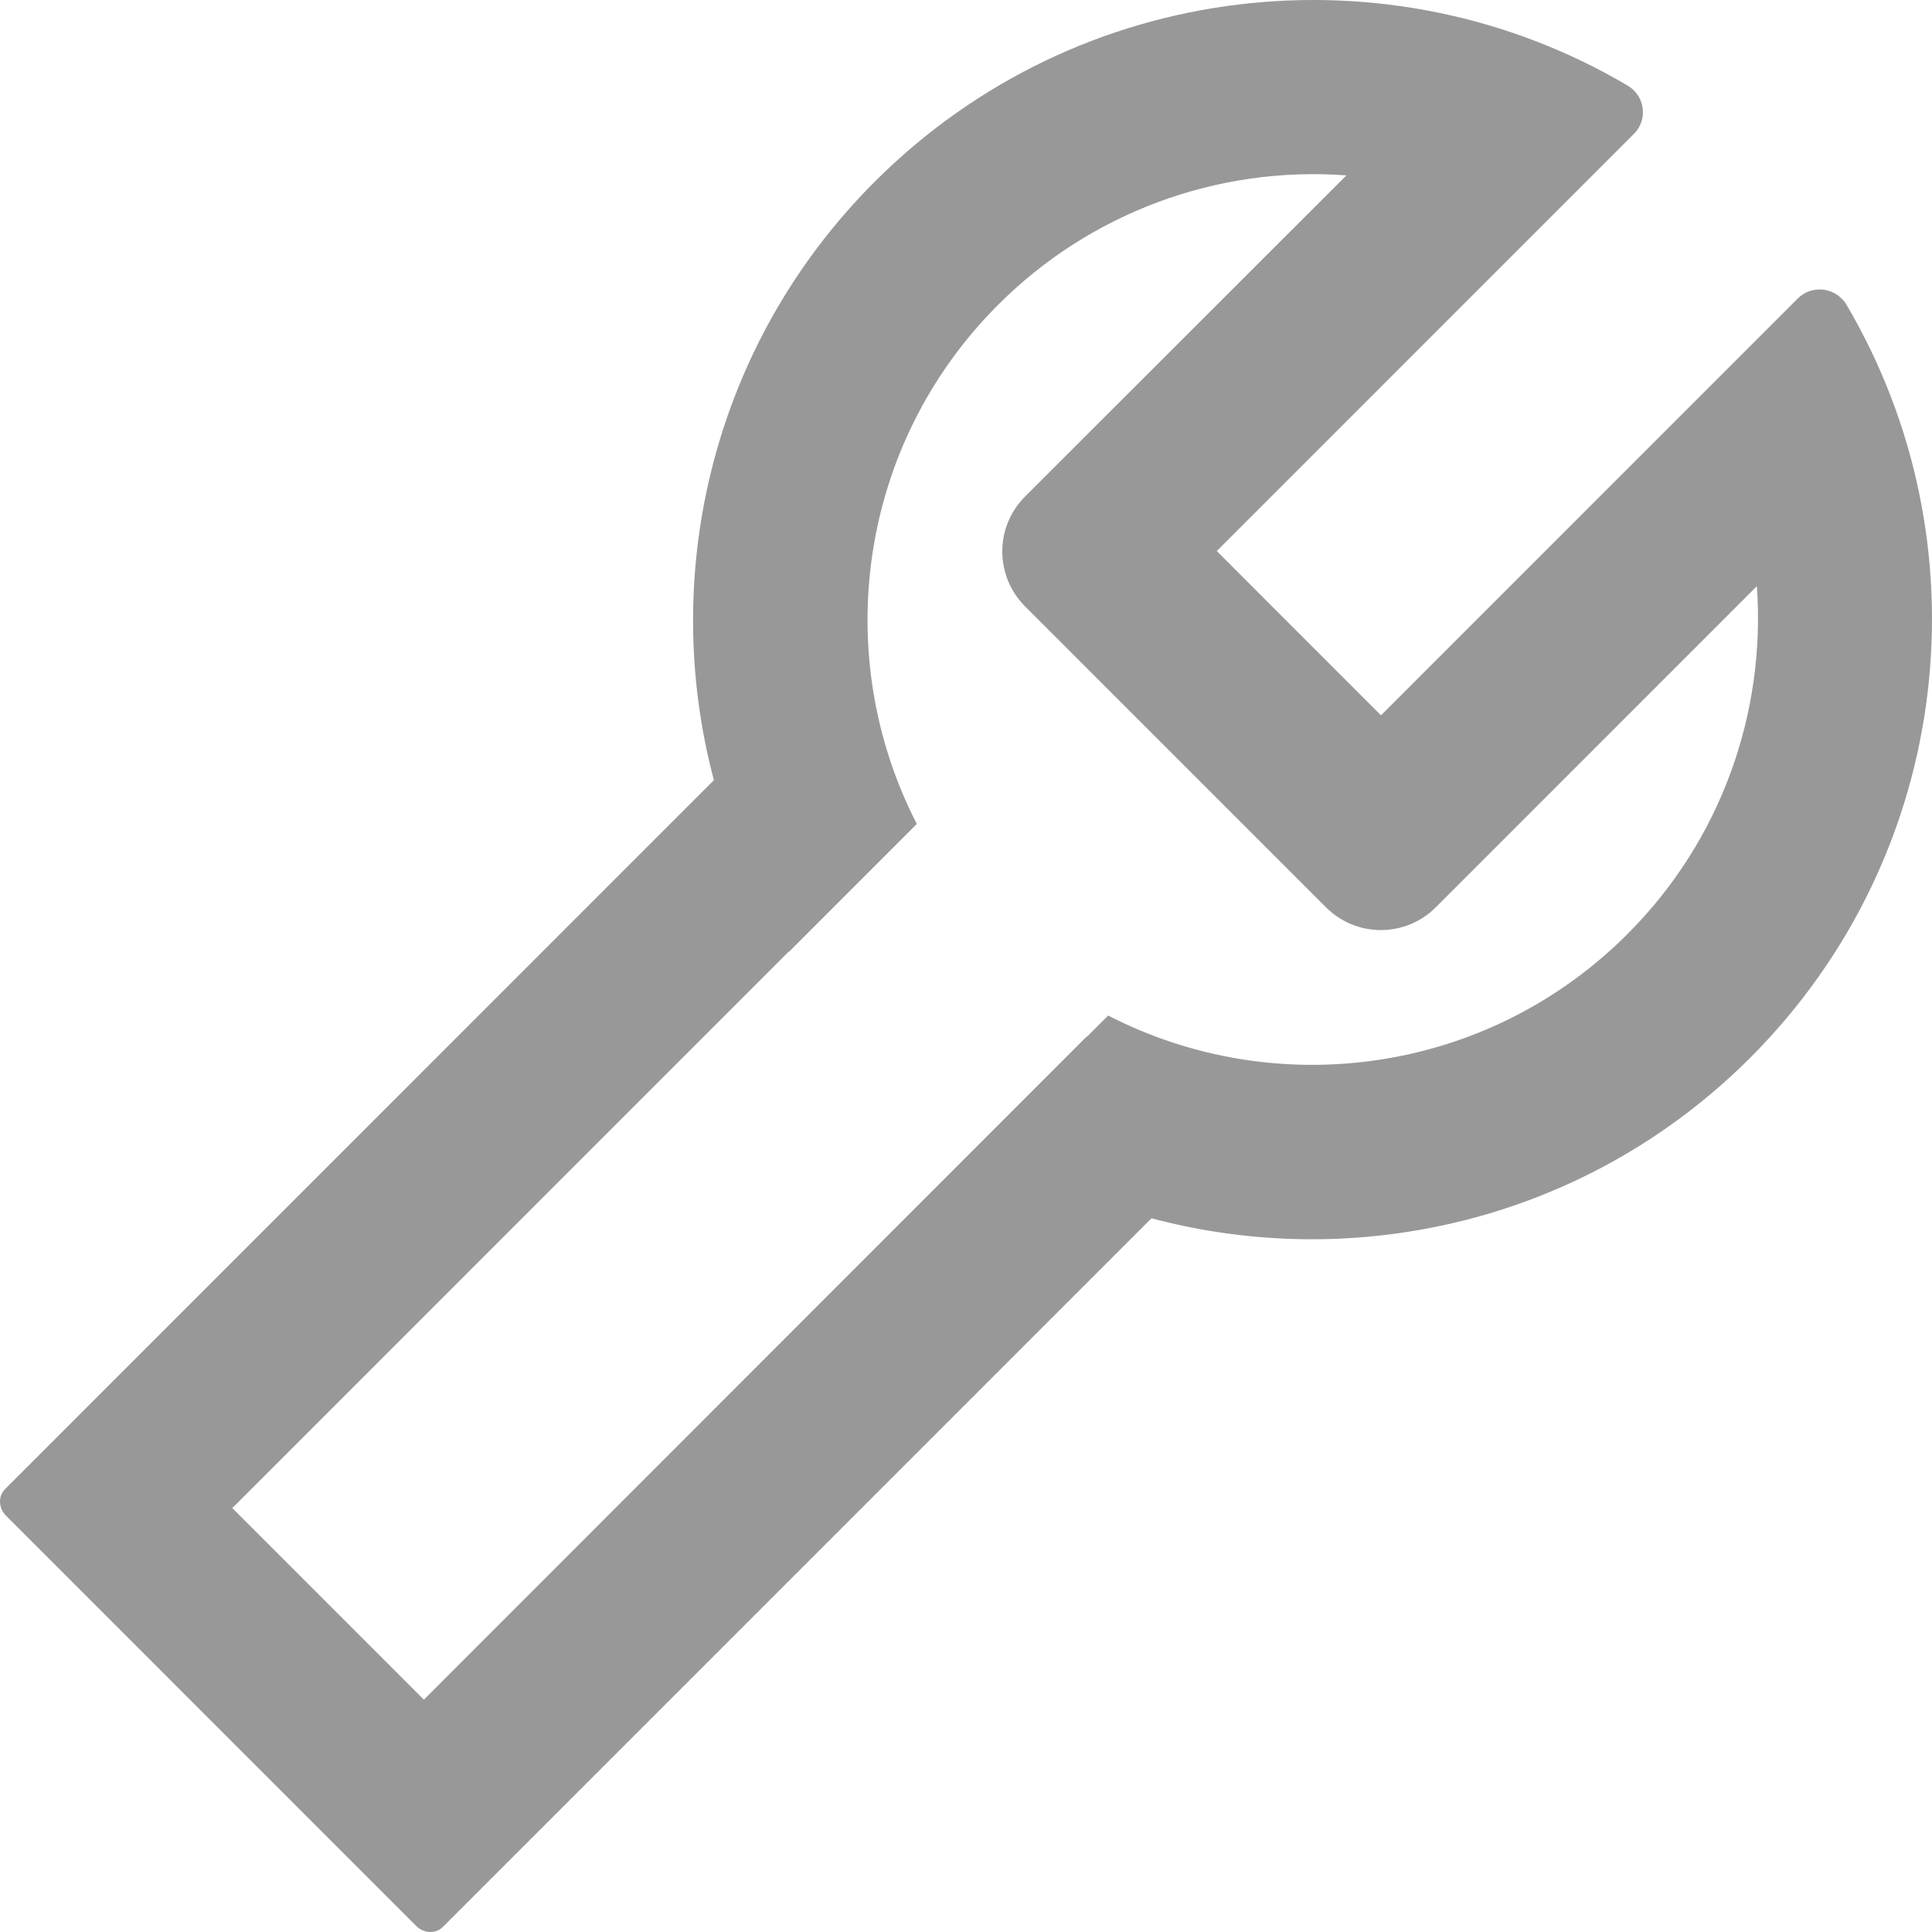 <svg width="126" height="126" viewBox="0 0 126 126" fill="none" xmlns="http://www.w3.org/2000/svg">
<path d="M120.416 19.863C120.337 19.721 120.227 19.579 120.1 19.468C119.312 18.68 118.034 18.68 117.245 19.468L90.065 46.652L79.354 35.939L106.55 8.74C106.676 8.614 106.771 8.488 106.865 8.346C107.433 7.383 107.118 6.153 106.155 5.585C90.665 -3.566 70.378 -1.467 57.048 11.848C46.479 22.419 42.977 37.407 46.558 50.88L0.338 97.106C-0.135 97.579 -0.104 98.353 0.385 98.842L27.155 125.615C27.644 126.104 28.433 126.135 28.89 125.662L75.095 79.452C88.582 83.049 103.568 79.562 114.153 68.976C127.467 55.645 129.565 35.356 120.416 19.863ZM106.124 60.93C96.959 70.096 83.203 71.863 72.271 66.231L70.883 67.619L70.867 67.603L27.644 110.848L15.15 98.353L51.448 62.05C51.448 62.05 51.448 62.066 51.464 62.066L59.793 53.736C54.161 42.802 55.928 29.045 65.094 19.879C68.049 16.92 71.609 14.634 75.53 13.177C79.45 11.72 83.639 11.127 87.809 11.438L66.844 32.39C65.898 33.338 65.366 34.623 65.366 35.963C65.366 37.303 65.898 38.589 66.844 39.537L86.484 59.179C87.432 60.126 88.717 60.658 90.057 60.658C91.397 60.658 92.682 60.126 93.63 59.179L114.579 38.227C115.163 46.4 112.308 54.761 106.124 60.93Z" fill="#989898"/>
</svg>
